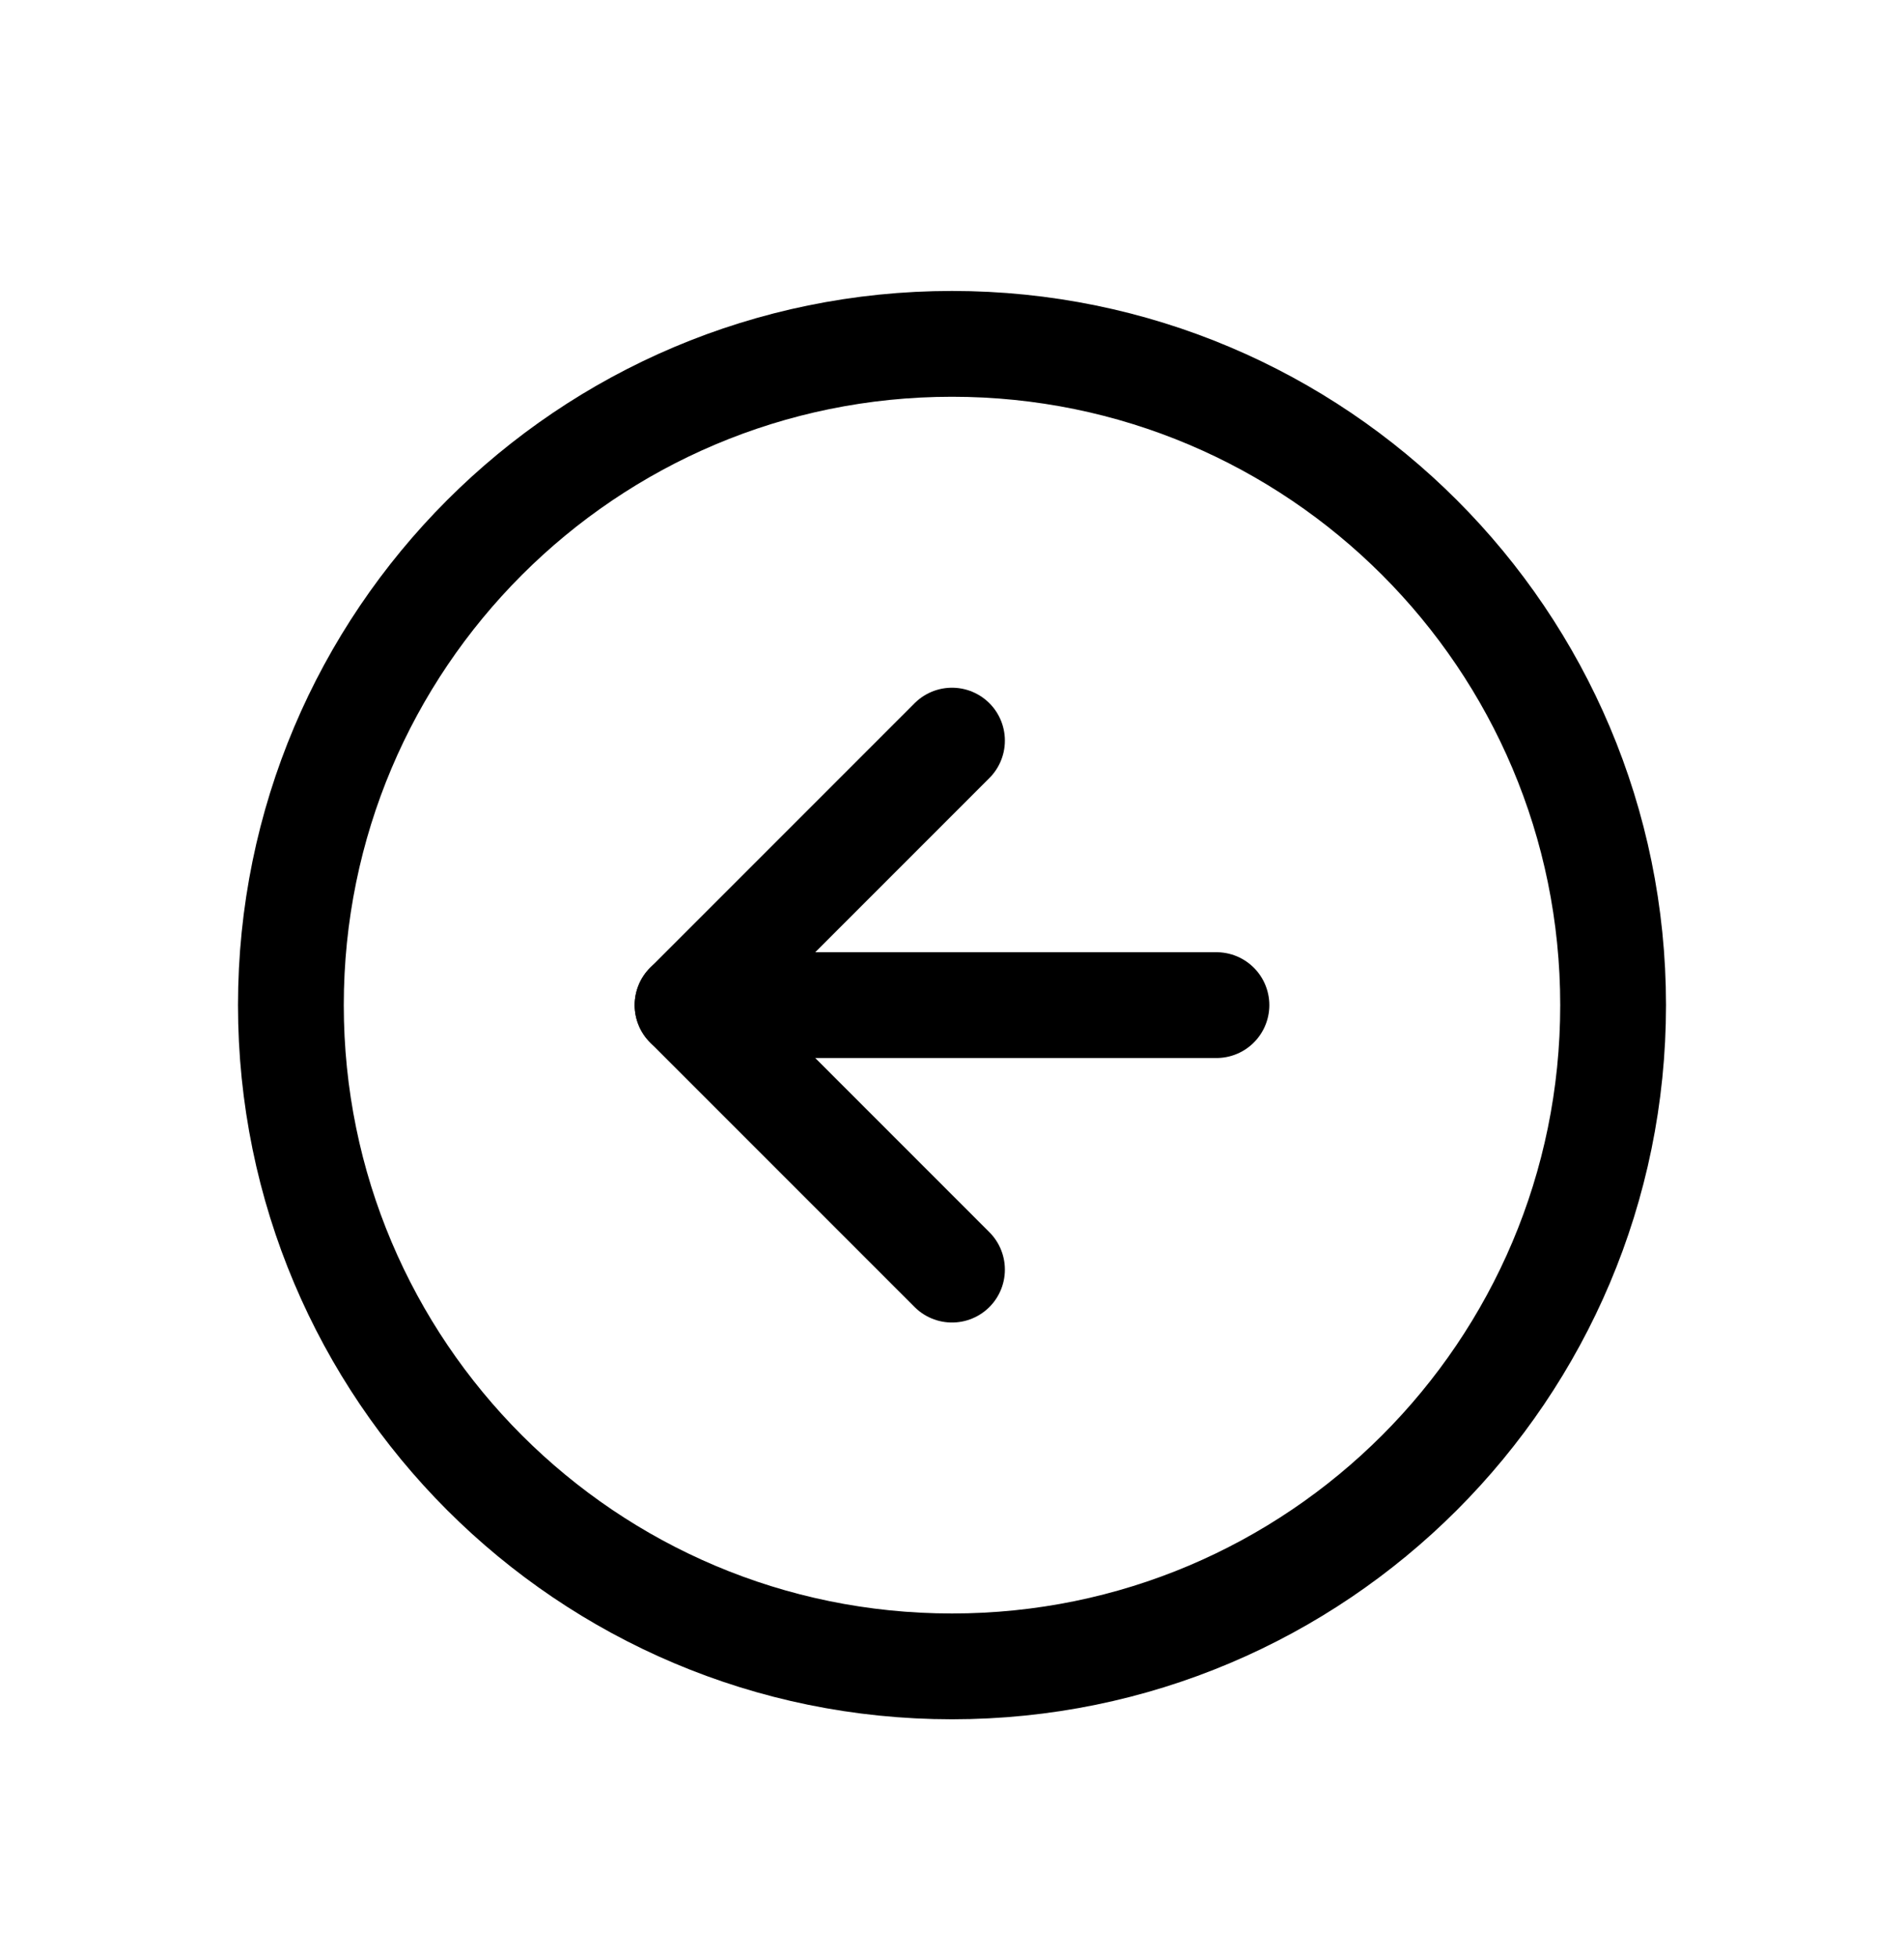 <svg width="36" height="37" viewBox="0 0 36 37" fill="none" xmlns="http://www.w3.org/2000/svg">
<g filter="url(#filter0_d_842_304)">
<path d="M18 27.5C24.904 27.5 30.5 21.904 30.5 15C30.5 8.096 24.904 2.5 18 2.5C11.096 2.5 5.5 8.096 5.5 15C5.5 21.904 11.096 27.5 18 27.5Z" stroke="black" stroke-width="2" stroke-linecap="round" stroke-linejoin="round"/>
<path d="M18 10L13 15L18 20" stroke="black" stroke-width="2" stroke-linecap="round" stroke-linejoin="round"/>
<path d="M23 15H13" stroke="black" stroke-width="2" stroke-linecap="round" stroke-linejoin="round"/>
</g>
<defs>
<filter id="filter0_d_842_304" x="-1" y="0" width="38" height="38" filterUnits="userSpaceOnUse" color-interpolation-filters="sRGB">
<feFlood flood-opacity="0" result="BackgroundImageFix"/>
<feColorMatrix in="SourceAlpha" type="matrix" values="0 0 0 0 0 0 0 0 0 0 0 0 0 0 0 0 0 0 127 0" result="hardAlpha"/>
<feOffset dy="4"/>
<feGaussianBlur stdDeviation="2"/>
<feComposite in2="hardAlpha" operator="out"/>
<feColorMatrix type="matrix" values="0 0 0 0 0 0 0 0 0 0 0 0 0 0 0 0 0 0 0.25 0"/>
<feBlend mode="normal" in2="BackgroundImageFix" result="effect1_dropShadow_842_304"/>
<feBlend mode="normal" in="SourceGraphic" in2="effect1_dropShadow_842_304" result="shape"/>
</filter>
</defs>
</svg>
